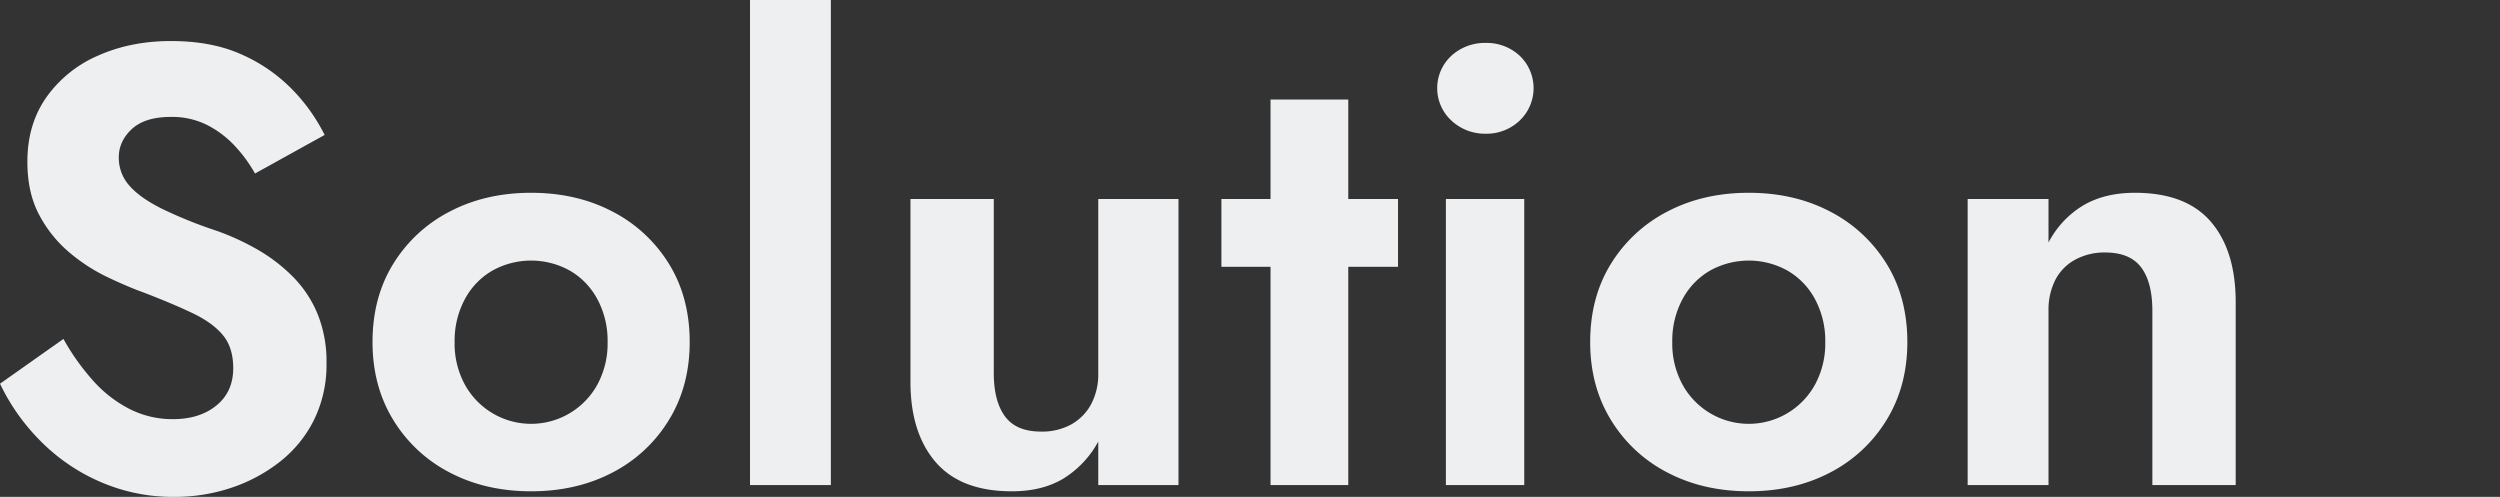 <svg xmlns="http://www.w3.org/2000/svg" width="1206" height="239.69" viewBox="0 0 1206 239.69">
  <rect x="0" y="0" width="1206" height="239.69" fill="#333333" stroke="none"/>
  <defs>
    <style>
      .cls-1 {
        fill: #edeff1;
        fill-rule: evenodd;
      }
    </style>
  </defs>
  <path id="Solution" class="cls-1" d="M1060.77,3019.19v-84q0-13.8-5.4-21t-17.4-7.2a29.489,29.489,0,0,0-14.4,3.45,23.143,23.143,0,0,0-9.6,9.75,31.929,31.929,0,0,0-3.3,15v84h-39v-138h39v21a44.968,44.968,0,0,1,16.65-17.85q10.35-6.15,25.05-6.15,24.6,0,36.6,13.95t12,38.85v88.2h-40.2Zm-155.548-6q-17.256,9-39.15,9t-39.15-9a68.723,68.723,0,0,1-27.3-25.35q-10.054-16.35-10.05-37.65,0-21.6,10.05-37.8a69.071,69.071,0,0,1,27.3-25.2q17.247-9,39.15-9t39.15,9a69.145,69.145,0,0,1,27.3,25.2q10.047,16.2,10.05,37.8,0,21.3-10.05,37.65A68.8,68.8,0,0,1,905.222,3013.19Zm-7.2-83.7a34.83,34.83,0,0,0-13.35-13.8,38.437,38.437,0,0,0-37.2,0,34.79,34.79,0,0,0-13.35,13.8,42.25,42.25,0,0,0-4.95,20.7,41.4,41.4,0,0,0,4.95,20.55,36.453,36.453,0,0,0,63.9,0,41.4,41.4,0,0,0,4.95-20.55A42.25,42.25,0,0,0,898.022,2929.49Zm-158.849-79.8a23.62,23.62,0,0,1-16.5-6.3,21.254,21.254,0,0,1,0-31.35,23.947,23.947,0,0,1,16.5-6.15,23.415,23.415,0,0,1,16.35,6.15,21.575,21.575,0,0,1,0,31.35A23.1,23.1,0,0,1,739.173,2849.69Zm-66.3,169.5h-37.5v-105.3h-23.7v-32.7h23.7v-48h37.5v48h24v32.7h-24v105.3Zm-120.6-21a47.545,47.545,0,0,1-16.8,17.85q-10.2,6.15-24.9,6.15-24.6,0-36.75-14.1t-12.15-38.7v-88.2h40.2v84q0,13.5,5.4,20.85t17.4,7.35a29.279,29.279,0,0,0,14.55-3.45,24.374,24.374,0,0,0,9.6-9.75,30.816,30.816,0,0,0,3.45-15v-84h38.7v138h-38.7v-21Zm-168-213h39v234h-39v-234Zm-66.447,228q-17.255,9-39.15,9t-39.15-9a68.723,68.723,0,0,1-27.3-25.35q-10.055-16.35-10.05-37.65,0-21.6,10.05-37.8a69.071,69.071,0,0,1,27.3-25.2q17.247-9,39.15-9t39.15,9a69.138,69.138,0,0,1,27.3,25.2q10.047,16.2,10.05,37.8,0,21.3-10.05,37.65A68.788,68.788,0,0,1,317.833,3013.19Zm-7.2-83.7a34.823,34.823,0,0,0-13.35-13.8,38.437,38.437,0,0,0-37.2,0,34.79,34.79,0,0,0-13.35,13.8,42.25,42.25,0,0,0-4.95,20.7,41.4,41.4,0,0,0,4.95,20.55,36.453,36.453,0,0,0,63.9,0,41.4,41.4,0,0,0,4.95-20.55A42.25,42.25,0,0,0,310.633,2929.49Zm-210.149-43.65a213.612,213.612,0,0,0,26.4,10.65,120.206,120.206,0,0,1,19.65,9,80.674,80.674,0,0,1,17.1,13.05,55.7,55.7,0,0,1,12,18,61.184,61.184,0,0,1,4.35,23.85,60.25,60.25,0,0,1-6,27.3,59.034,59.034,0,0,1-16.5,20.25,77.453,77.453,0,0,1-23.55,12.6,86.23,86.23,0,0,1-27.45,4.35,87.767,87.767,0,0,1-35.85-7.35,91.832,91.832,0,0,1-28.95-19.95,99.577,99.577,0,0,1-19.2-27.3l30.6-21.6a110.515,110.515,0,0,0,14.55,20.4,60.223,60.223,0,0,0,17.55,13.5,45.635,45.635,0,0,0,20.7,4.8q12.9,0,21-6.6t8.1-18q0-9.9-4.95-15.9t-14.7-10.65q-9.753-4.65-23.85-10.05-7.5-2.7-17.25-7.35a85.672,85.672,0,0,1-18.45-12,60.764,60.764,0,0,1-14.4-18q-5.7-10.65-5.7-25.65,0-18,9.15-31.05a59.156,59.156,0,0,1,24.9-20.1q15.75-7.05,35.25-7.05,20.1,0,34.65,6.75a78.046,78.046,0,0,1,24.3,17.1,86.976,86.976,0,0,1,15.15,21.45l-33.6,18.6a67.855,67.855,0,0,0-10.05-13.65,47.859,47.859,0,0,0-13.35-9.9,37.738,37.738,0,0,0-17.1-3.75q-12.6,0-18.9,5.85t-6.3,13.65a20.112,20.112,0,0,0,5.1,13.65Q89.981,2880.59,100.484,2885.84Zm657.289,133.35h-37.8v-138h37.8v138Z" transform="translate(-22.469 -2785.19)"/>
</svg>
